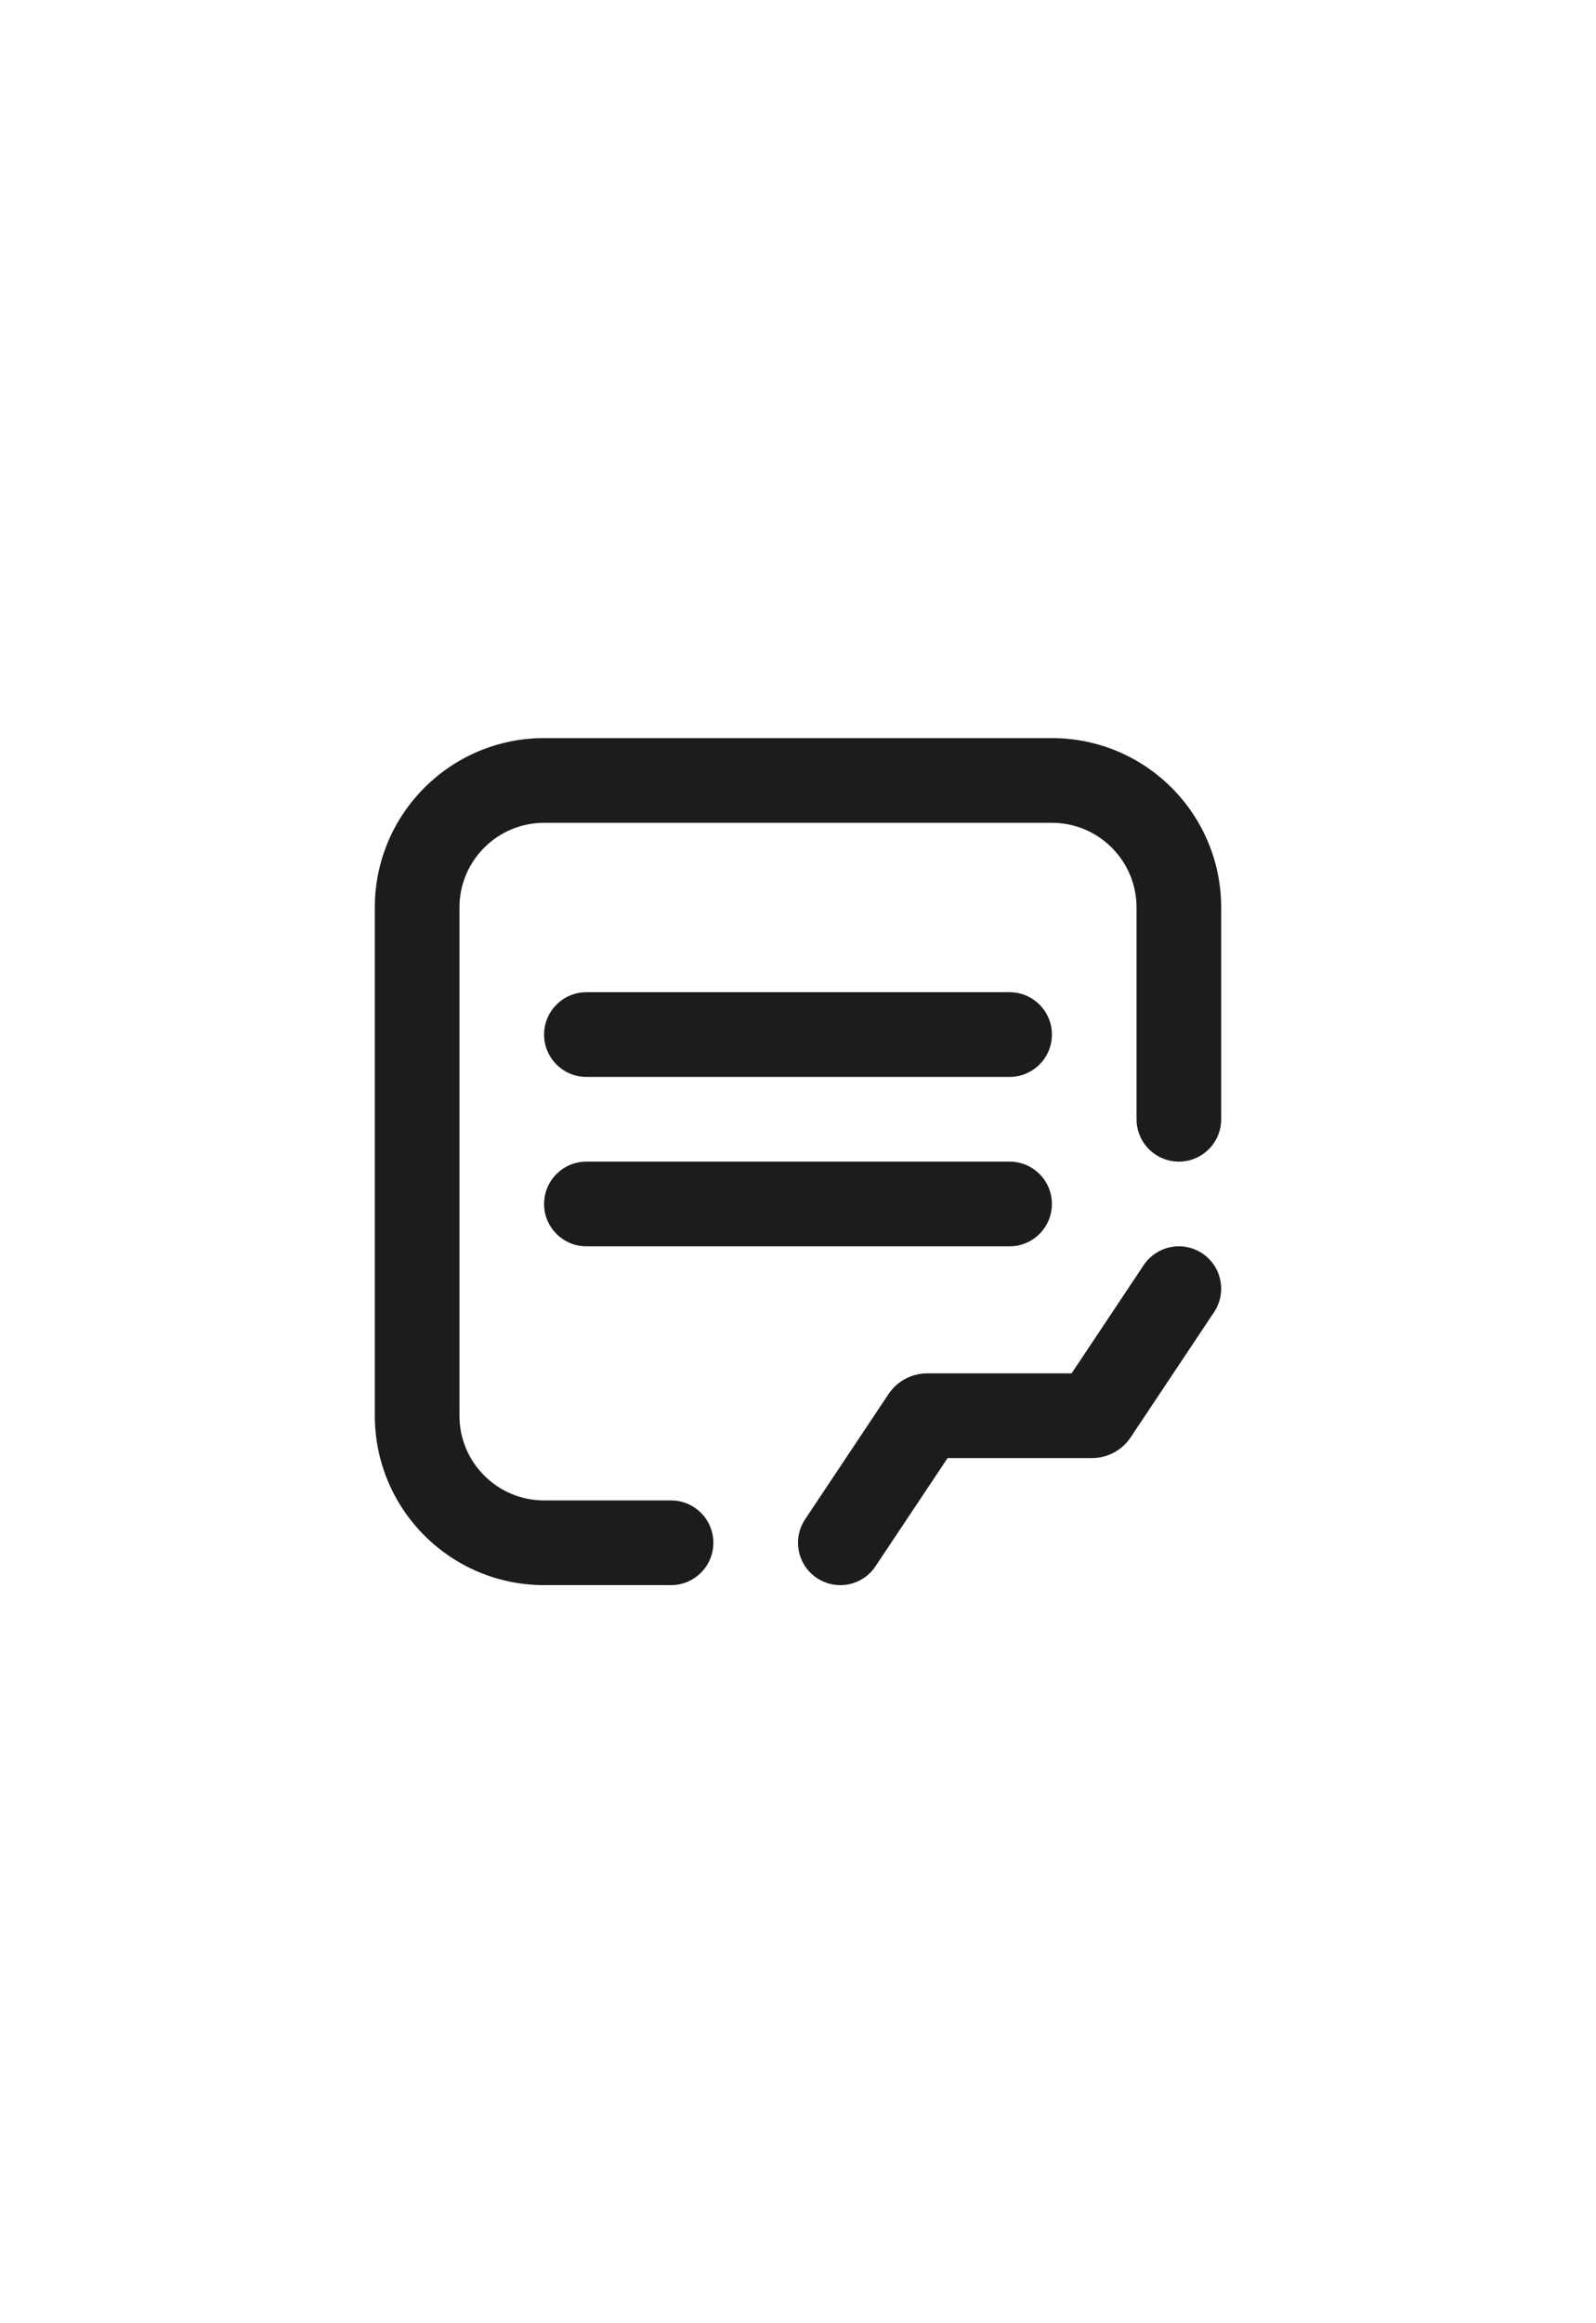 <svg width="33" height="48" viewBox="0 0 33 48" fill="none" xmlns="http://www.w3.org/2000/svg">
<path d="M13.875 31C14.358 31 14.75 31.392 14.75 31.875C14.75 32.358 14.358 32.75 13.875 32.75H11.25C9.317 32.75 7.75 31.183 7.75 29.25V18.75C7.75 16.817 9.317 15.25 11.25 15.25H21.75C23.683 15.25 25.25 16.817 25.25 18.75V23.125C25.25 23.608 24.858 24 24.375 24C23.892 24 23.5 23.608 23.5 23.125V18.75C23.5 17.784 22.716 17 21.75 17H11.25C10.284 17 9.5 17.784 9.5 18.75V29.25C9.5 30.216 10.284 31 11.25 31H13.875ZM12.125 22.25C11.642 22.25 11.25 21.858 11.25 21.375C11.25 20.892 11.642 20.5 12.125 20.5H20.875C21.358 20.5 21.75 20.892 21.75 21.375C21.75 21.858 21.358 22.25 20.875 22.25H12.125ZM12.125 25.75C11.642 25.75 11.25 25.358 11.25 24.875C11.25 24.392 11.642 24 12.125 24H20.875C21.358 24 21.75 24.392 21.75 24.875C21.75 25.358 21.358 25.75 20.875 25.75H12.125ZM19.593 30.125L18.103 32.36C17.835 32.763 17.292 32.871 16.89 32.603C16.488 32.335 16.379 31.792 16.647 31.39L18.371 28.804C18.549 28.536 18.85 28.375 19.172 28.375H22.157L23.647 26.14C23.915 25.738 24.458 25.629 24.86 25.897C25.262 26.165 25.371 26.708 25.103 27.11L23.379 29.696C23.201 29.964 22.9 30.125 22.578 30.125H19.593Z" fill="#1C1C1C"/>
</svg>
